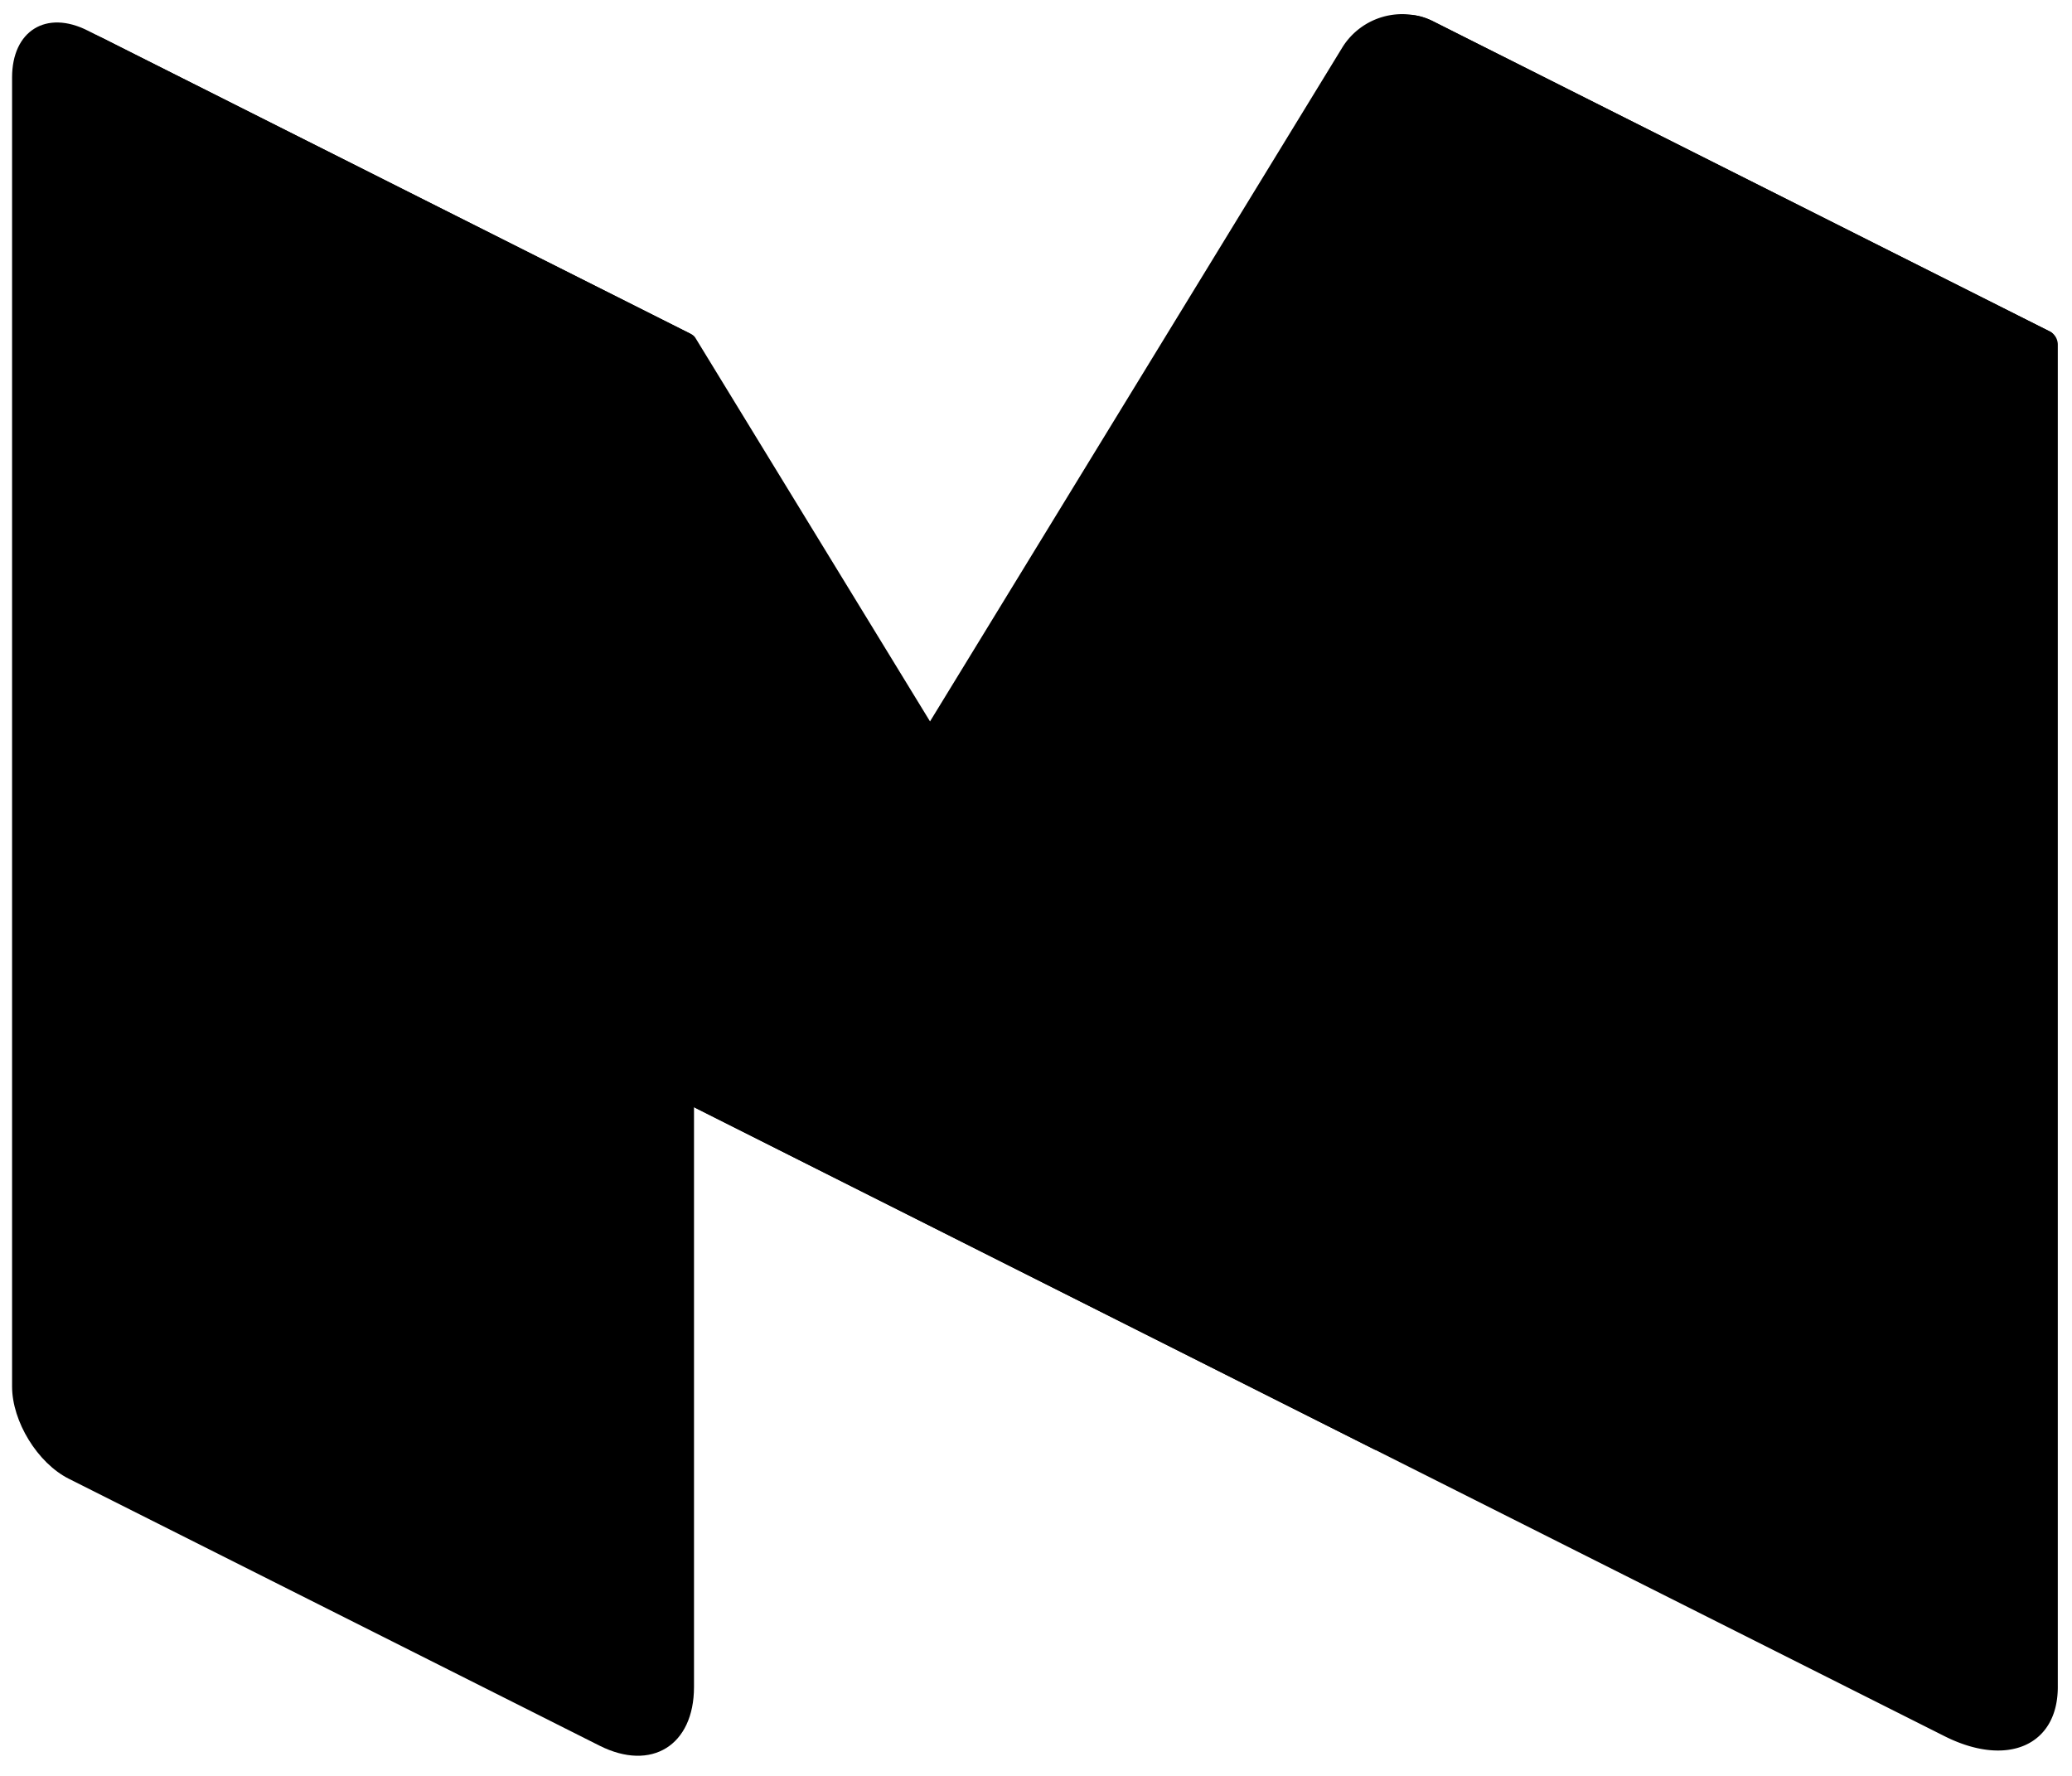 <svg xmlns="http://www.w3.org/2000/svg" viewBox="0 0 35 30" width="35" height="30"><g fill-rule="evenodd"><path class="path1" d="M24.198.355c-.526-.264-.957.003-.957.595v23.548l9.605 4.831c1.057.532 1.914.16 1.914-.83V5.822a.252.252 0 0 0-.138-.225L24.198.355"/><path class="path2" d="M11.723 18.704L22.681.791a1.19 1.19 0 0 1 1.517-.436l10.436 5.25a.13.13 0 0 1 .052.183l-11.445 18.71-11.518-5.794"/><path class="path3" d="M1.8.676C.921.235.624.561 1.138 1.402l10.584 17.302 11.518 5.794-11.493-18.79a.166.166 0 0 0-.068-.061L1.8.677"/><path class="path4" d="M11.723 28.498c0 .987-.718 1.433-1.595.992l-8.967-4.51c-.526-.265-.957-.966-.957-1.558V1.309C.204.52.78.163 1.48.516l10.18 5.12c.039.02.063.059.063.101v22.761"/></g></svg>